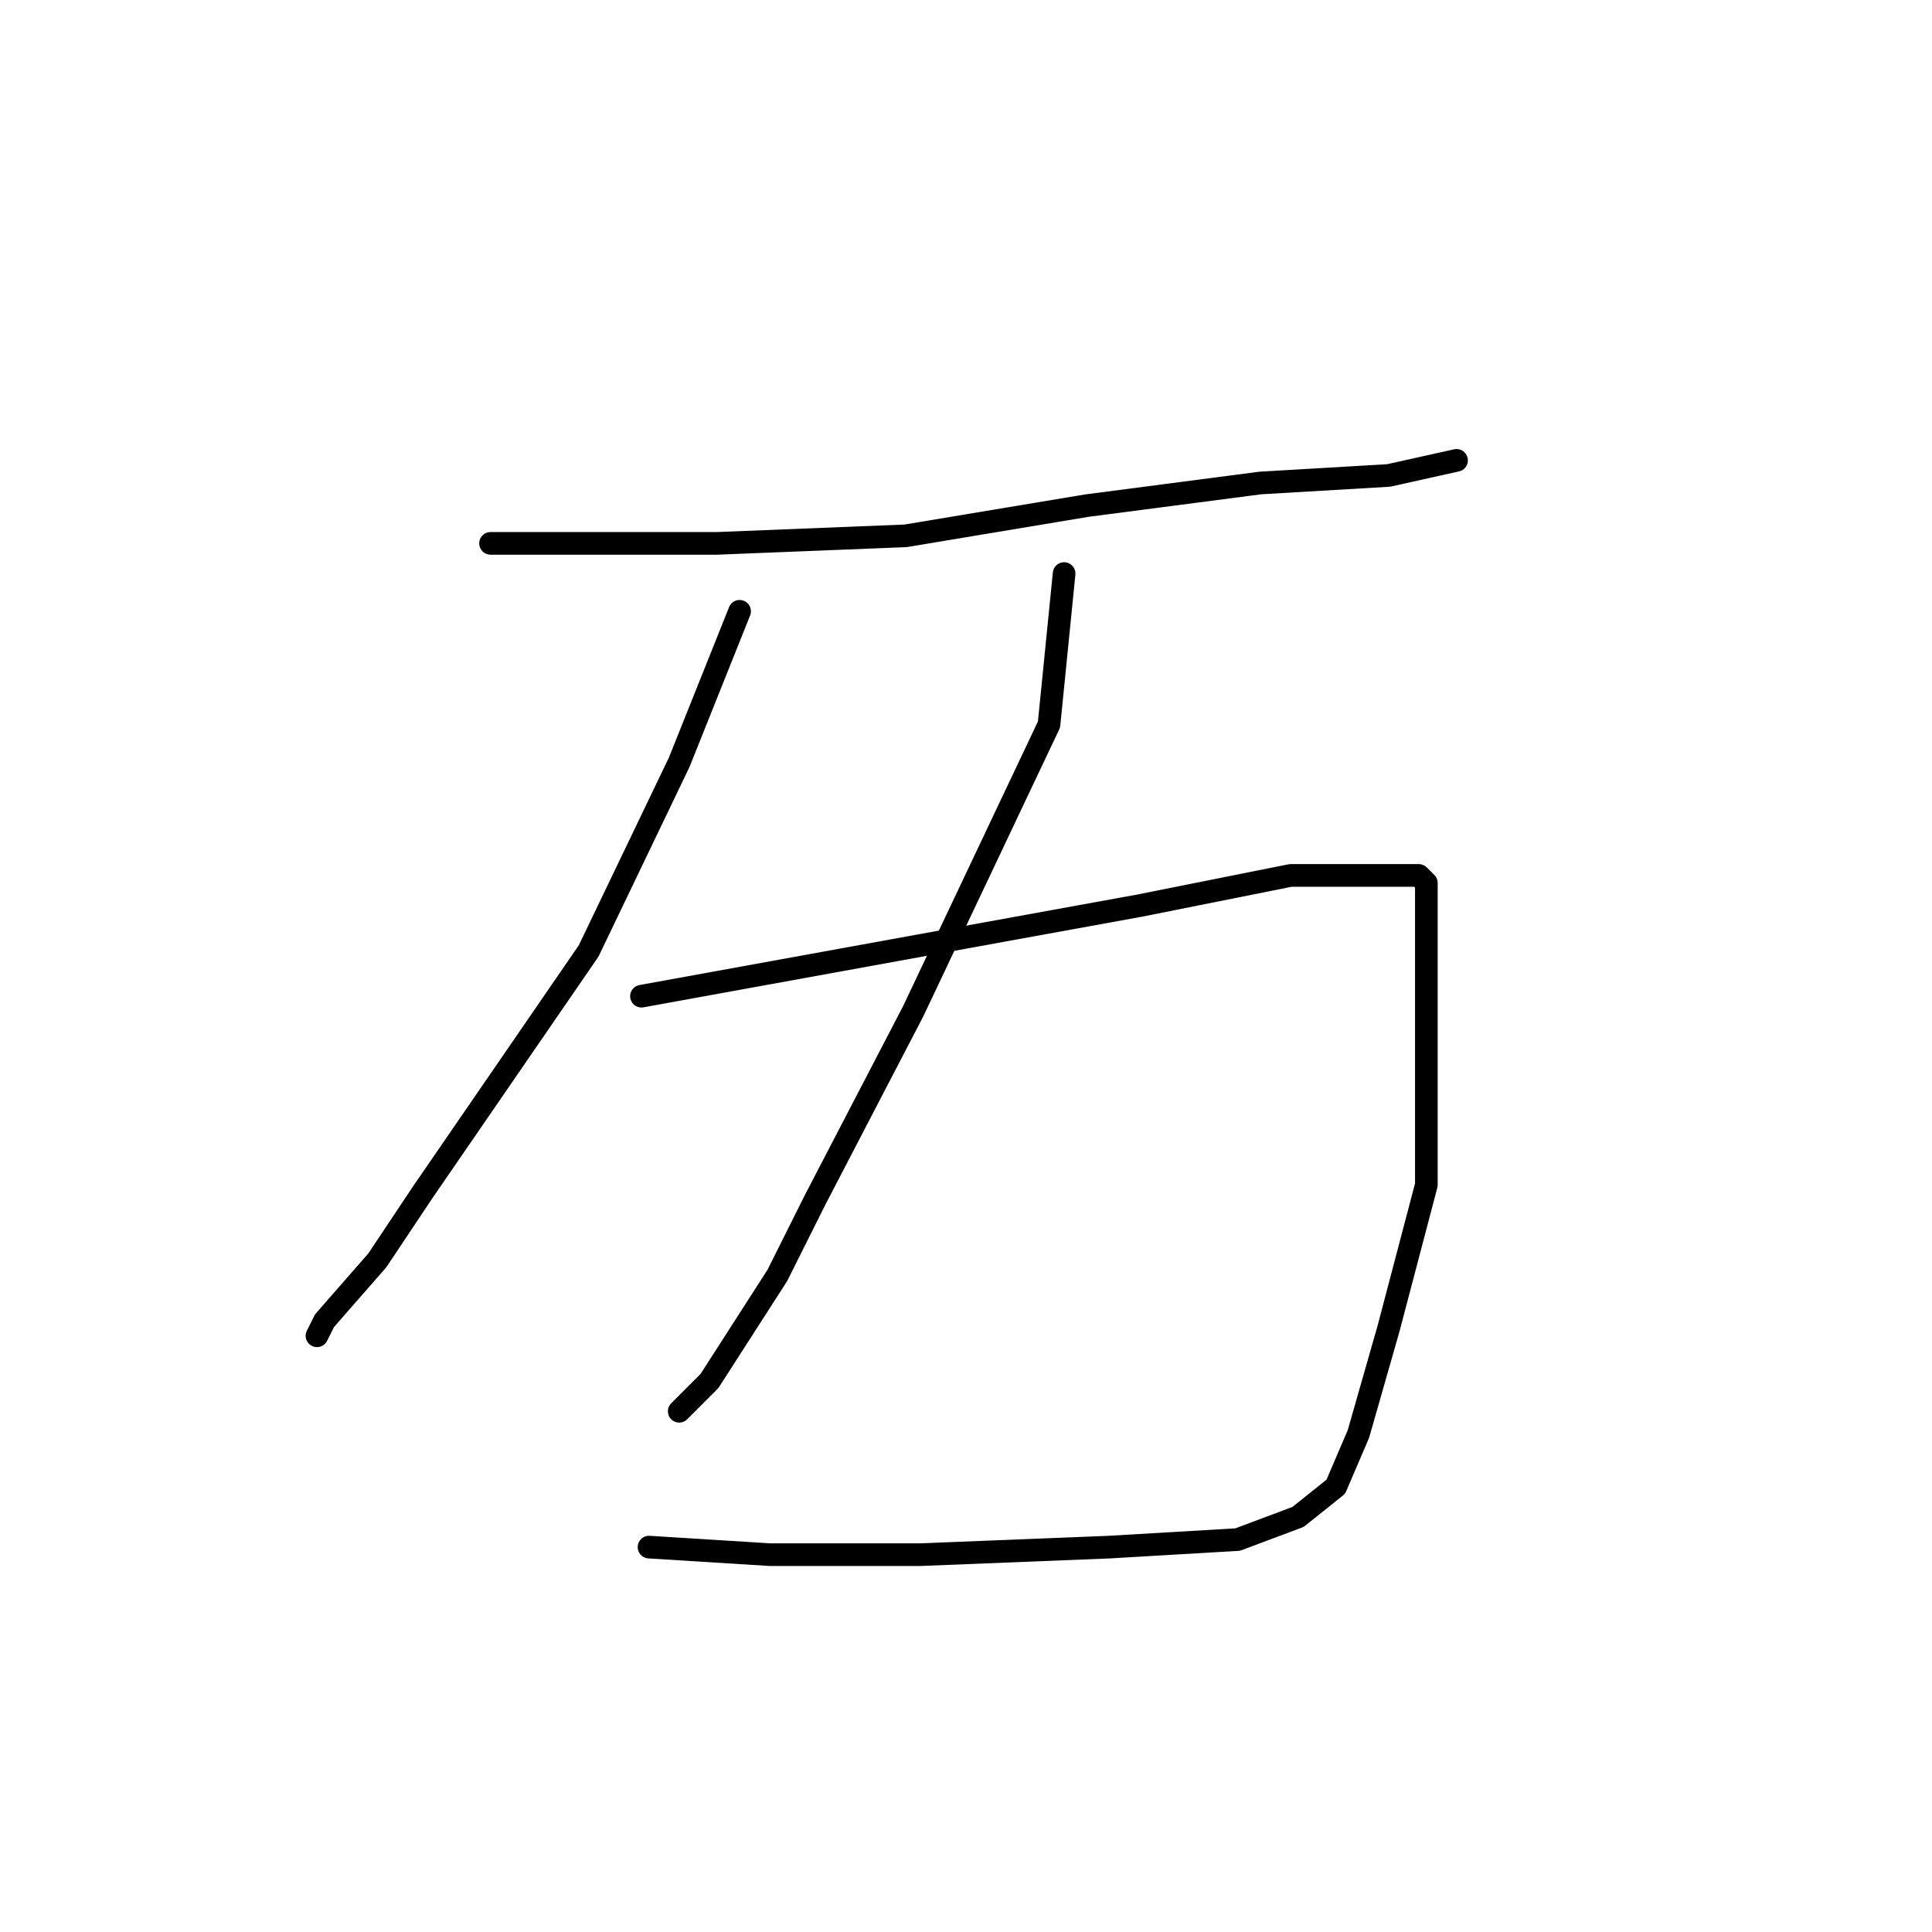 <?xml version="1.0" standalone="no"?>
    <svg width="256" height="256" xmlns="http://www.w3.org/2000/svg" version="1.1">
    <polyline stroke="black" stroke-width="3" stroke-linecap="round" fill="transparent" stroke-linejoin="round" points="65 72 80 72 95 72 120 71 144 67 167 64 184 63 193 61 193 61 " />
        <polyline stroke="black" stroke-width="3" stroke-linecap="round" fill="transparent" stroke-linejoin="round" points="98 81 94 91 90 101 78 126 56 158 50 167 43 175 42 177 42 177 " />
        <polyline stroke="black" stroke-width="3" stroke-linecap="round" fill="transparent" stroke-linejoin="round" points="141 76 140 86 139 96 121 134 108 159 103 169 94 183 90 187 90 187 " />
        <polyline stroke="black" stroke-width="3" stroke-linecap="round" fill="transparent" stroke-linejoin="round" points="85 132 107 128 129 124 151 120 171 116 183 116 188 116 189 117 189 133 189 157 184 176 180 190 177 197 172 201 164 204 147 205 122 206 102 206 86 205 86 205 " />
        </svg>